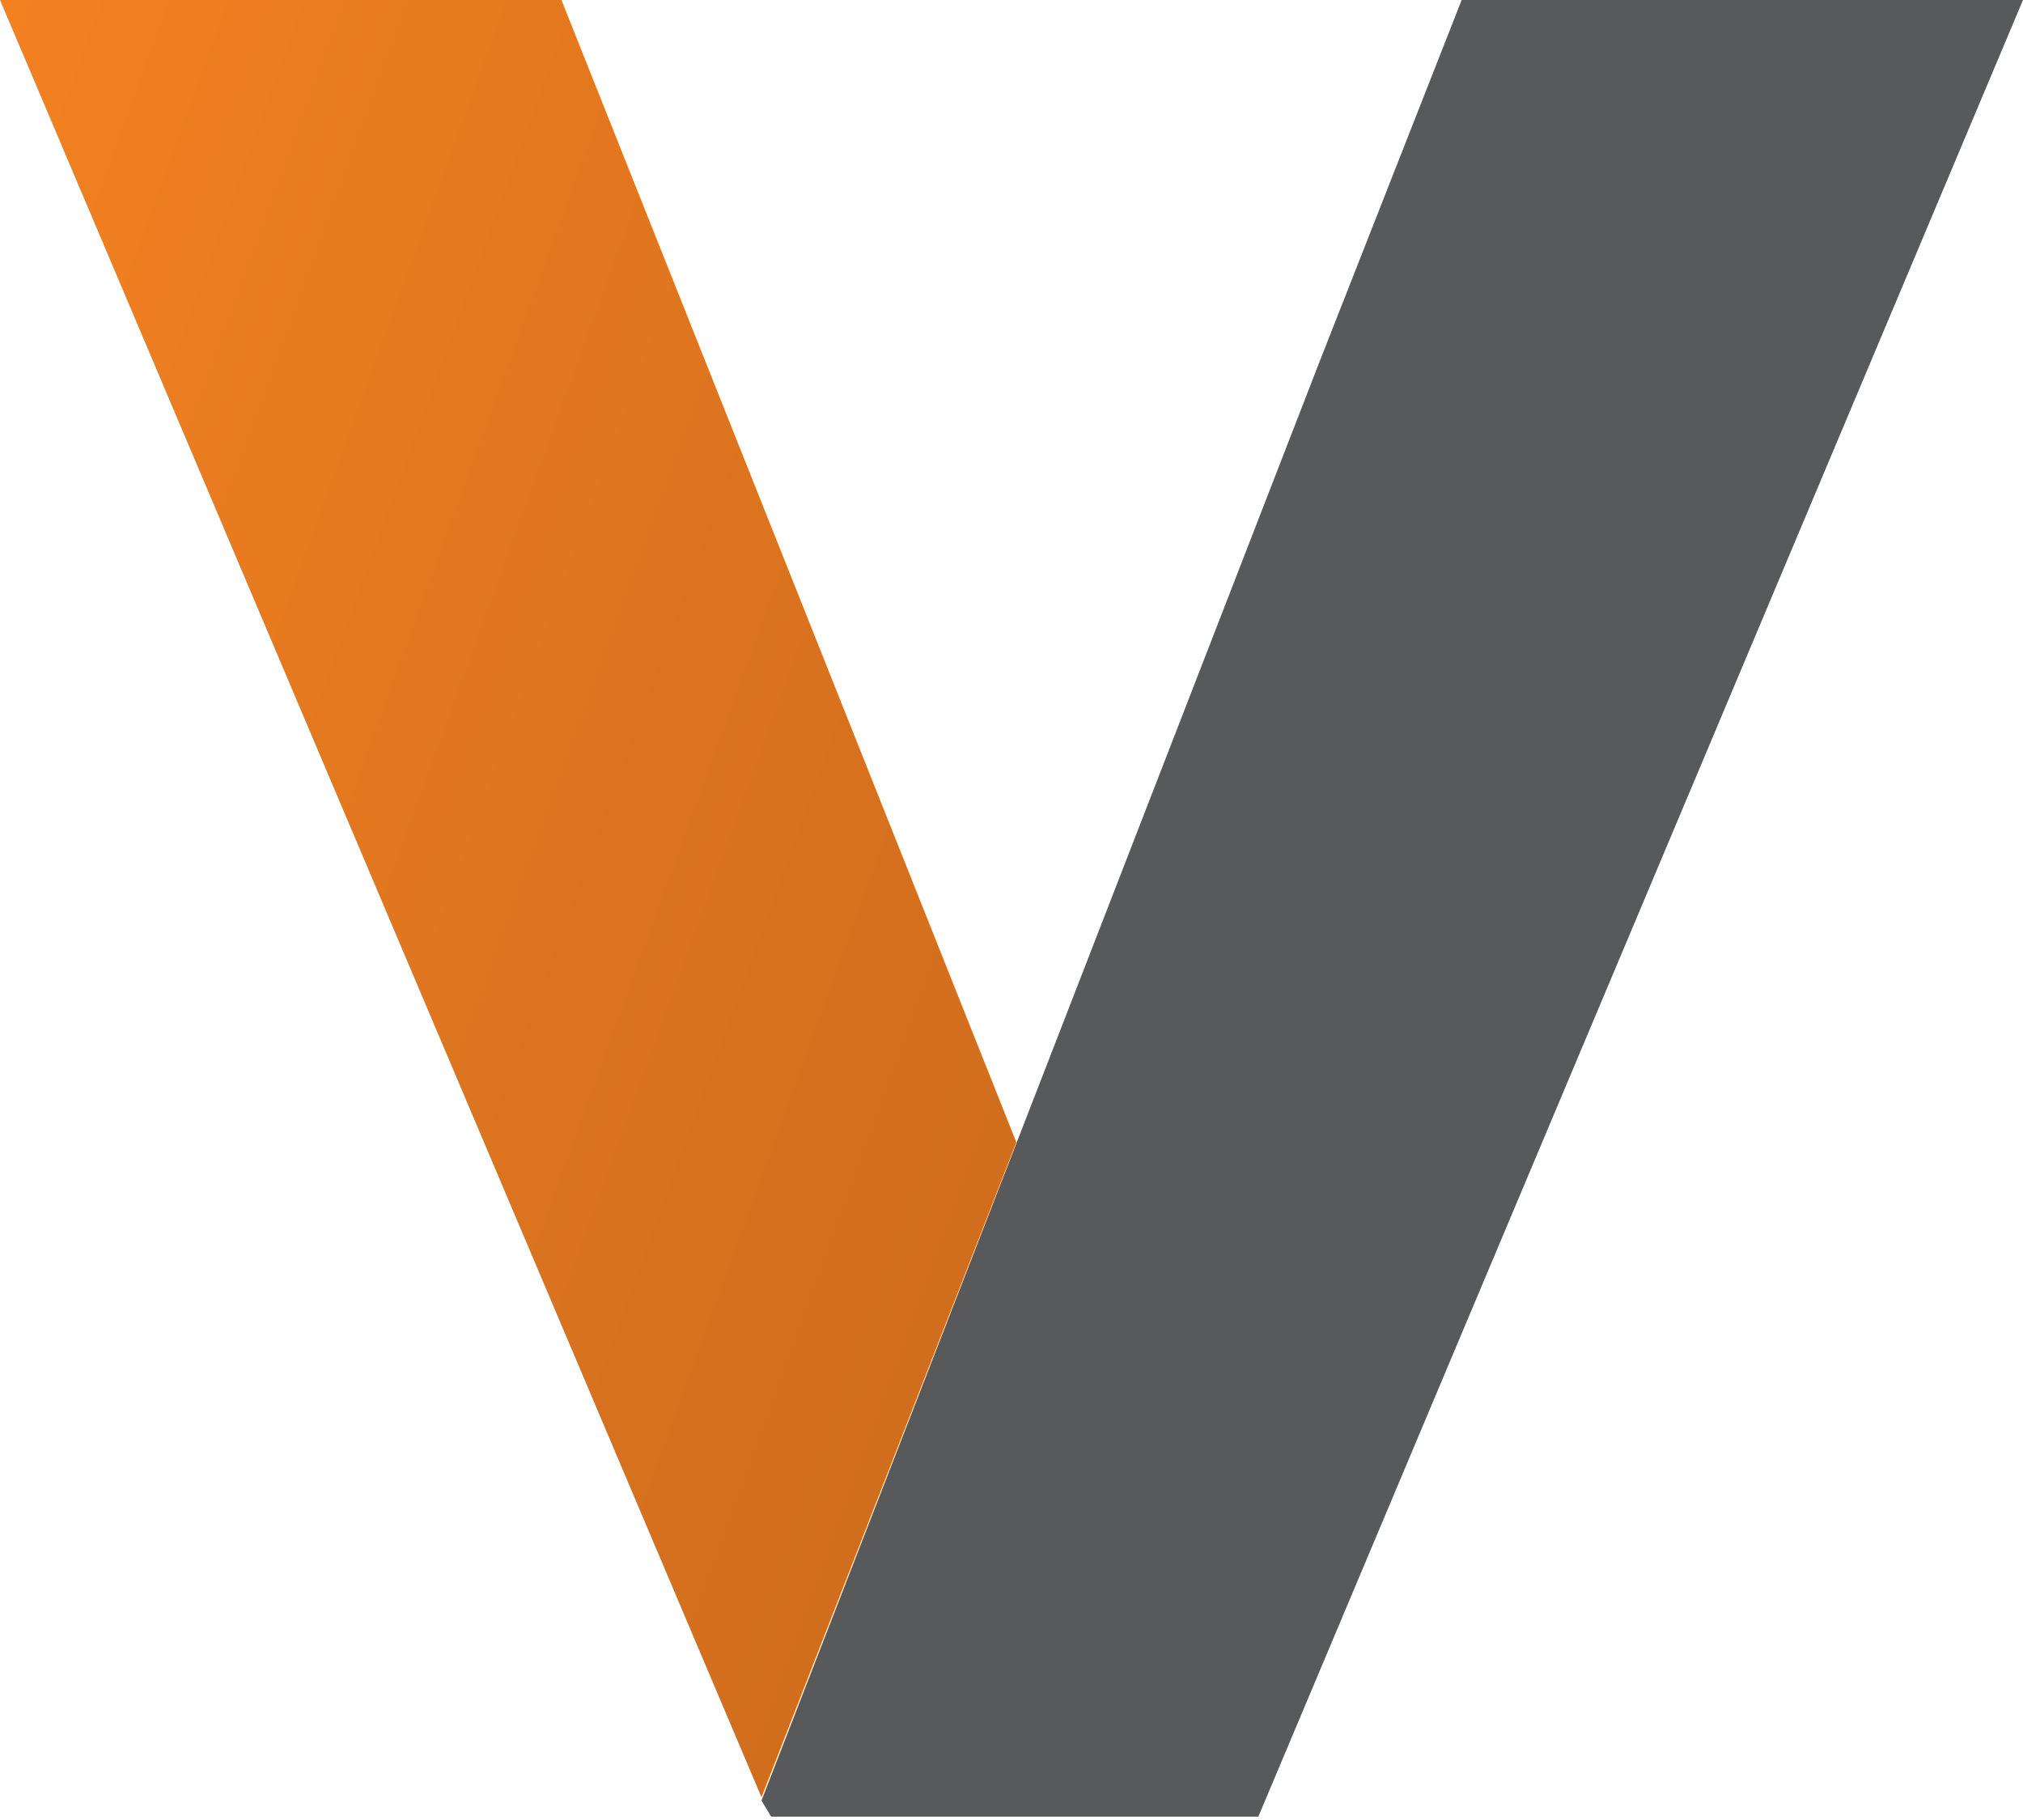 <?xml version="1.0" encoding="utf-8"?>
<!-- Generator: Adobe Illustrator 16.0.0, SVG Export Plug-In . SVG Version: 6.00 Build 0)  -->
<!DOCTYPE svg PUBLIC "-//W3C//DTD SVG 1.1//EN" "http://www.w3.org/Graphics/SVG/1.1/DTD/svg11.dtd">
<svg version="1.1" id="Layer_1" xmlns="http://www.w3.org/2000/svg" xmlns:xlink="http://www.w3.org/1999/xlink" x="0px" y="0px"
	 width="62.7px" height="56.401px" viewBox="-127.334 0 62.7 56.401" enable-background="new -127.334 0 62.7 56.401"
	 xml:space="preserve">
<polygon fill="#58595B" points="-103.733,55.802 -103.433,56.302 -88.334,56.302 -64.634,0 -82.032,0 -86.433,11.2 "/>
<g>
	<g>
		<g>
			<defs>
				<polygon id="SVGID_4_" points="-109.933,0 -127.334,0 -103.733,55.7 -95.834,35.4 				"/>
			</defs>
			<clipPath id="SVGID_2_">
				<use xlink:href="#SVGID_4_"  overflow="visible"/>
			</clipPath>
			
				<linearGradient id="SVGID_3_" gradientUnits="userSpaceOnUse" x1="-6384.315" y1="358.698" x2="-6383.516" y2="358.698" gradientTransform="matrix(66.125 25.648 -25.896 66.763 431312.438 139815.828)">
				<stop  offset="0" style="stop-color:#F58220"/>
				<stop  offset="0.49" style="stop-color:#DD741F"/>
				<stop  offset="1" style="stop-color:#C7691C"/>
			</linearGradient>
			<polygon clip-path="url(#SVGID_2_)" fill="url(#SVGID_3_)" points="-146.134,48.4 -100.032,66.302 -77.134,7.302 -123.233,-10.6 
							"/>
		</g>
	</g>
</g>
</svg>
